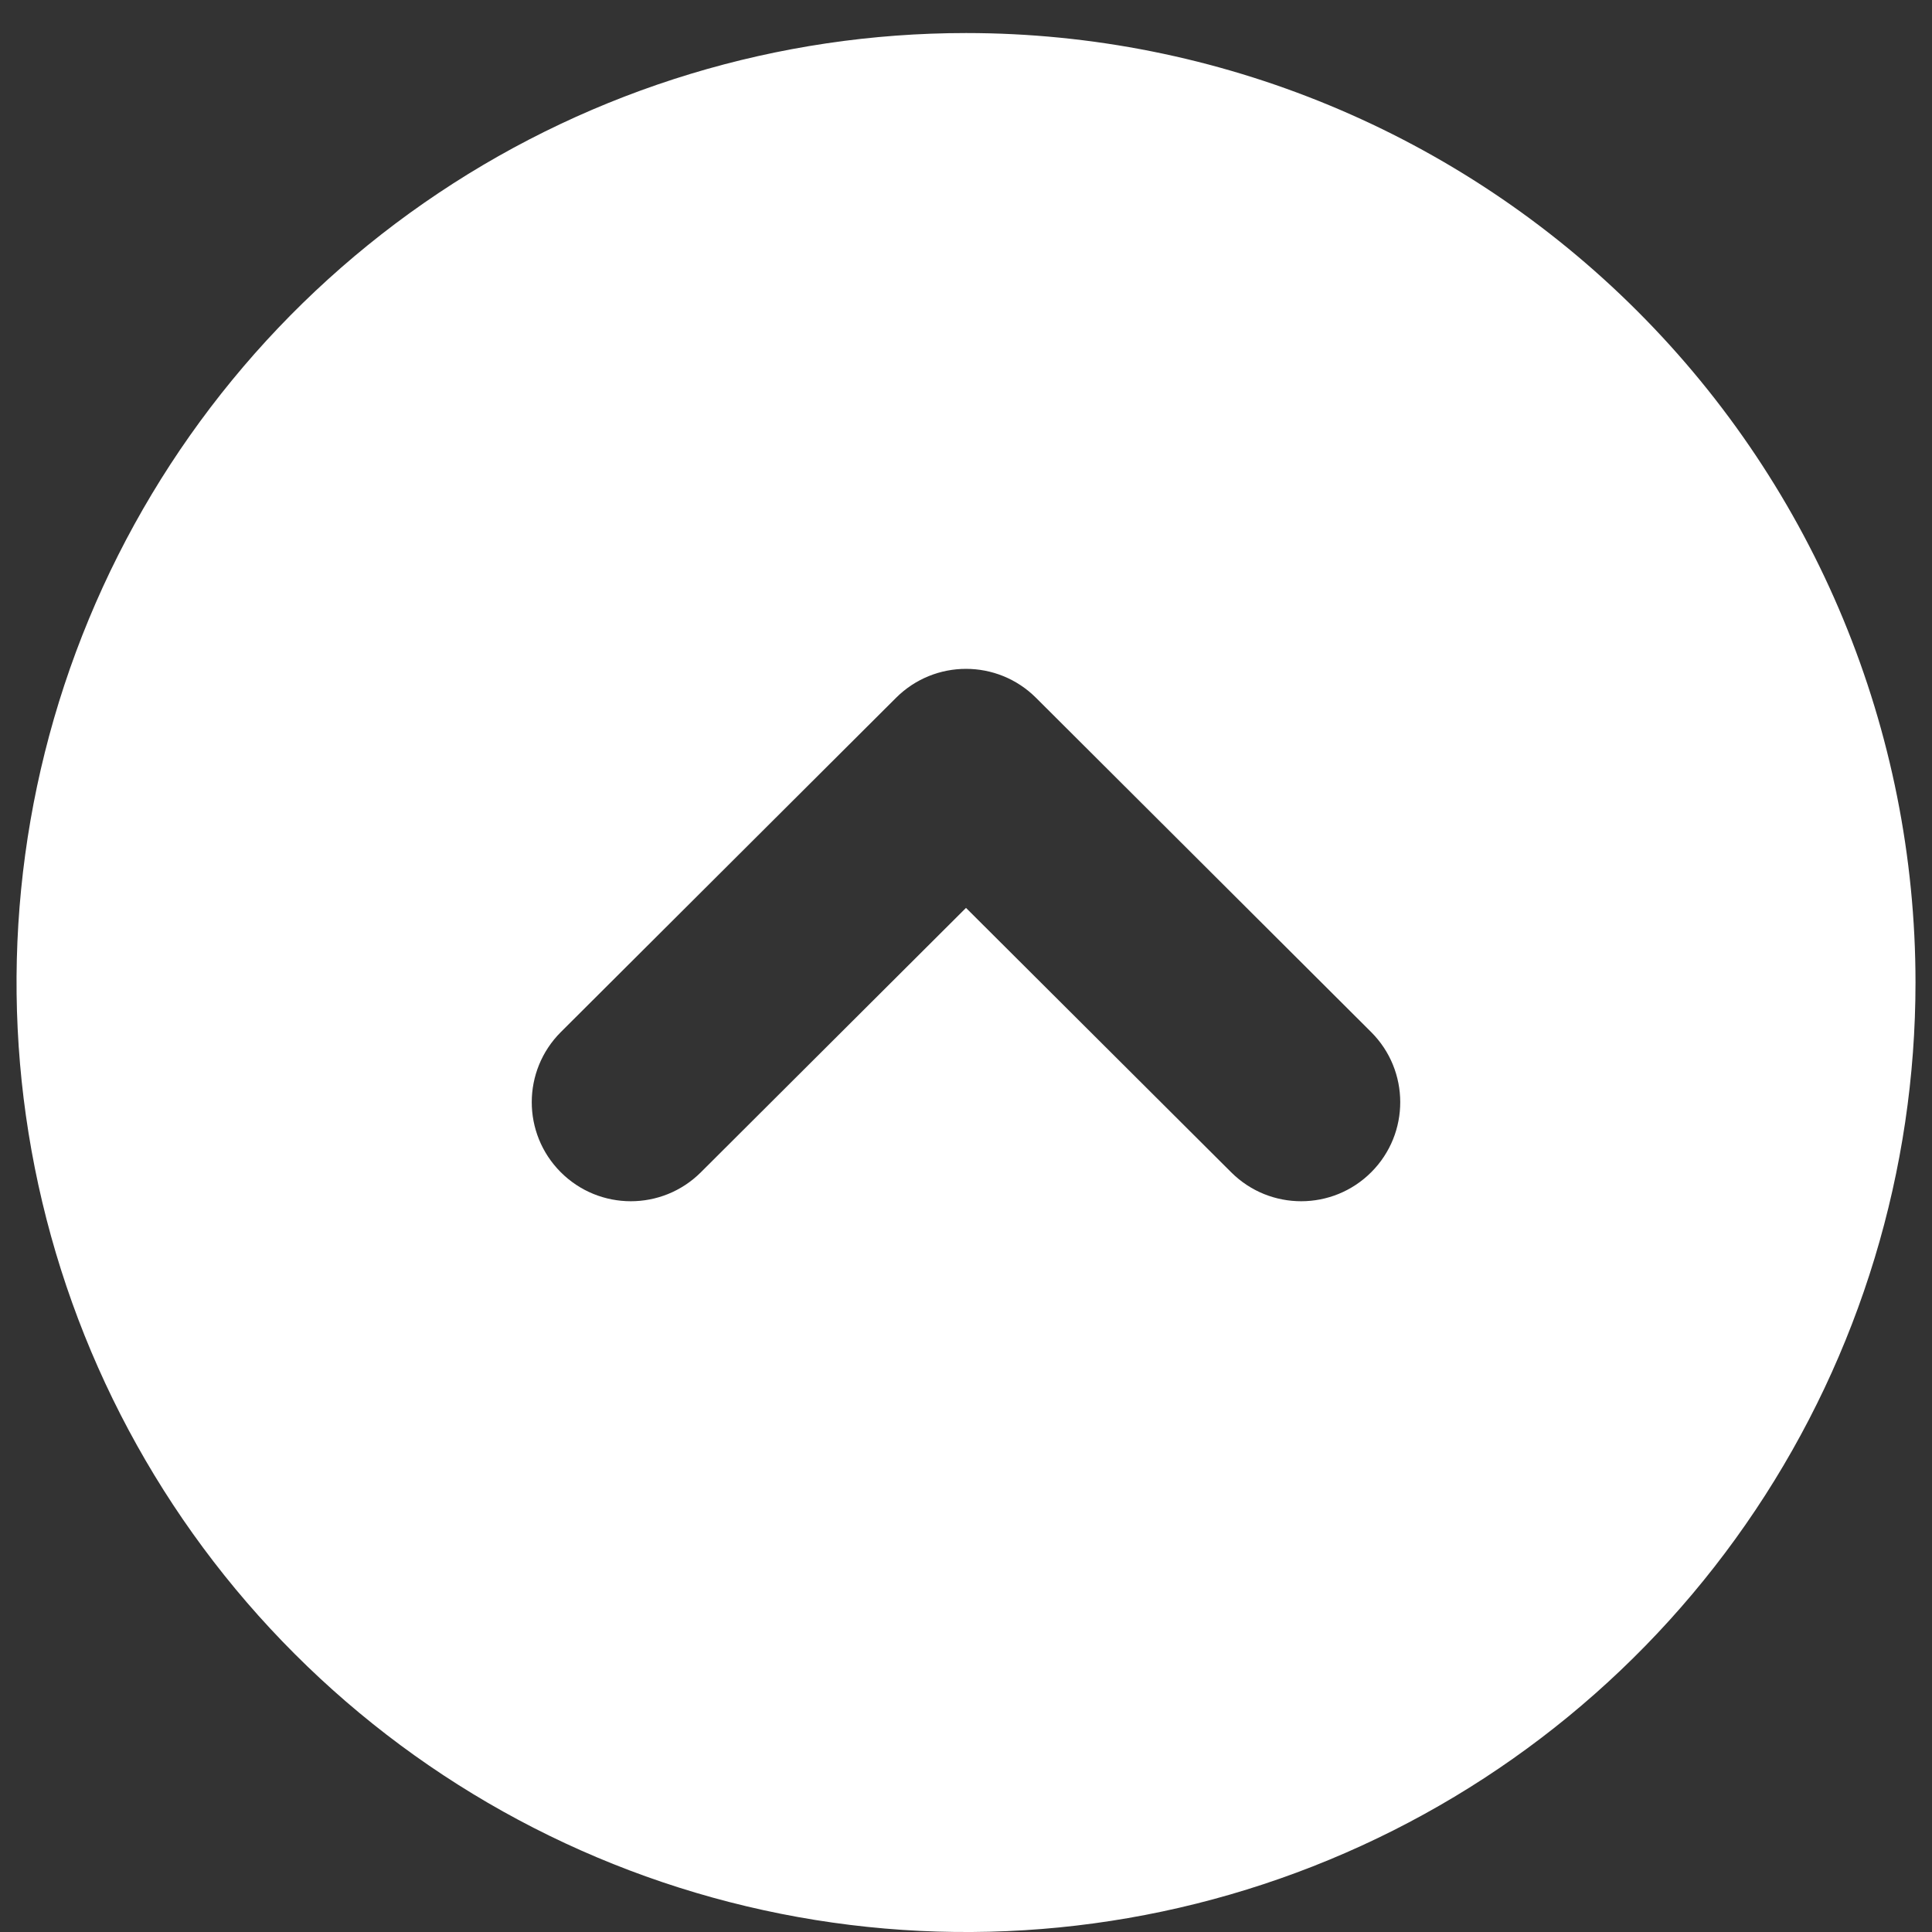 <svg width="39" height="39" viewBox="0 0 39 39" fill="none" xmlns="http://www.w3.org/2000/svg">
<rect x="0" y="0" width="39" height="39" fill="#333333" stroke="none"/>
<path fill-rule="evenodd" clip-rule="evenodd" d="M35.437 30.482C37.543 27.33 38.667 23.625 38.667 19.834C38.667 14.75 36.648 9.875 33.053 6.281C29.459 2.686 24.584 0.667 19.501 0.667C15.71 0.667 12.004 1.791 8.852 3.897C5.7 6.003 3.244 8.997 1.793 12.499C0.342 16.001 -0.037 19.855 0.702 23.573C1.442 27.291 3.267 30.706 5.948 33.386C8.628 36.067 12.043 37.892 15.761 38.632C19.479 39.372 23.333 38.992 26.835 37.541C30.338 36.091 33.331 33.634 35.437 30.482ZM20.913 14.086C20.132 13.307 18.869 13.307 18.088 14.086L11.322 20.833C10.54 21.613 10.538 22.879 11.318 23.661C12.098 24.443 13.364 24.445 14.147 23.665L19.5 18.327L24.854 23.665C25.636 24.445 26.902 24.443 27.682 23.661C28.462 22.879 28.46 21.613 27.678 20.833L20.913 14.086Z" fill="white"/>
</svg>
